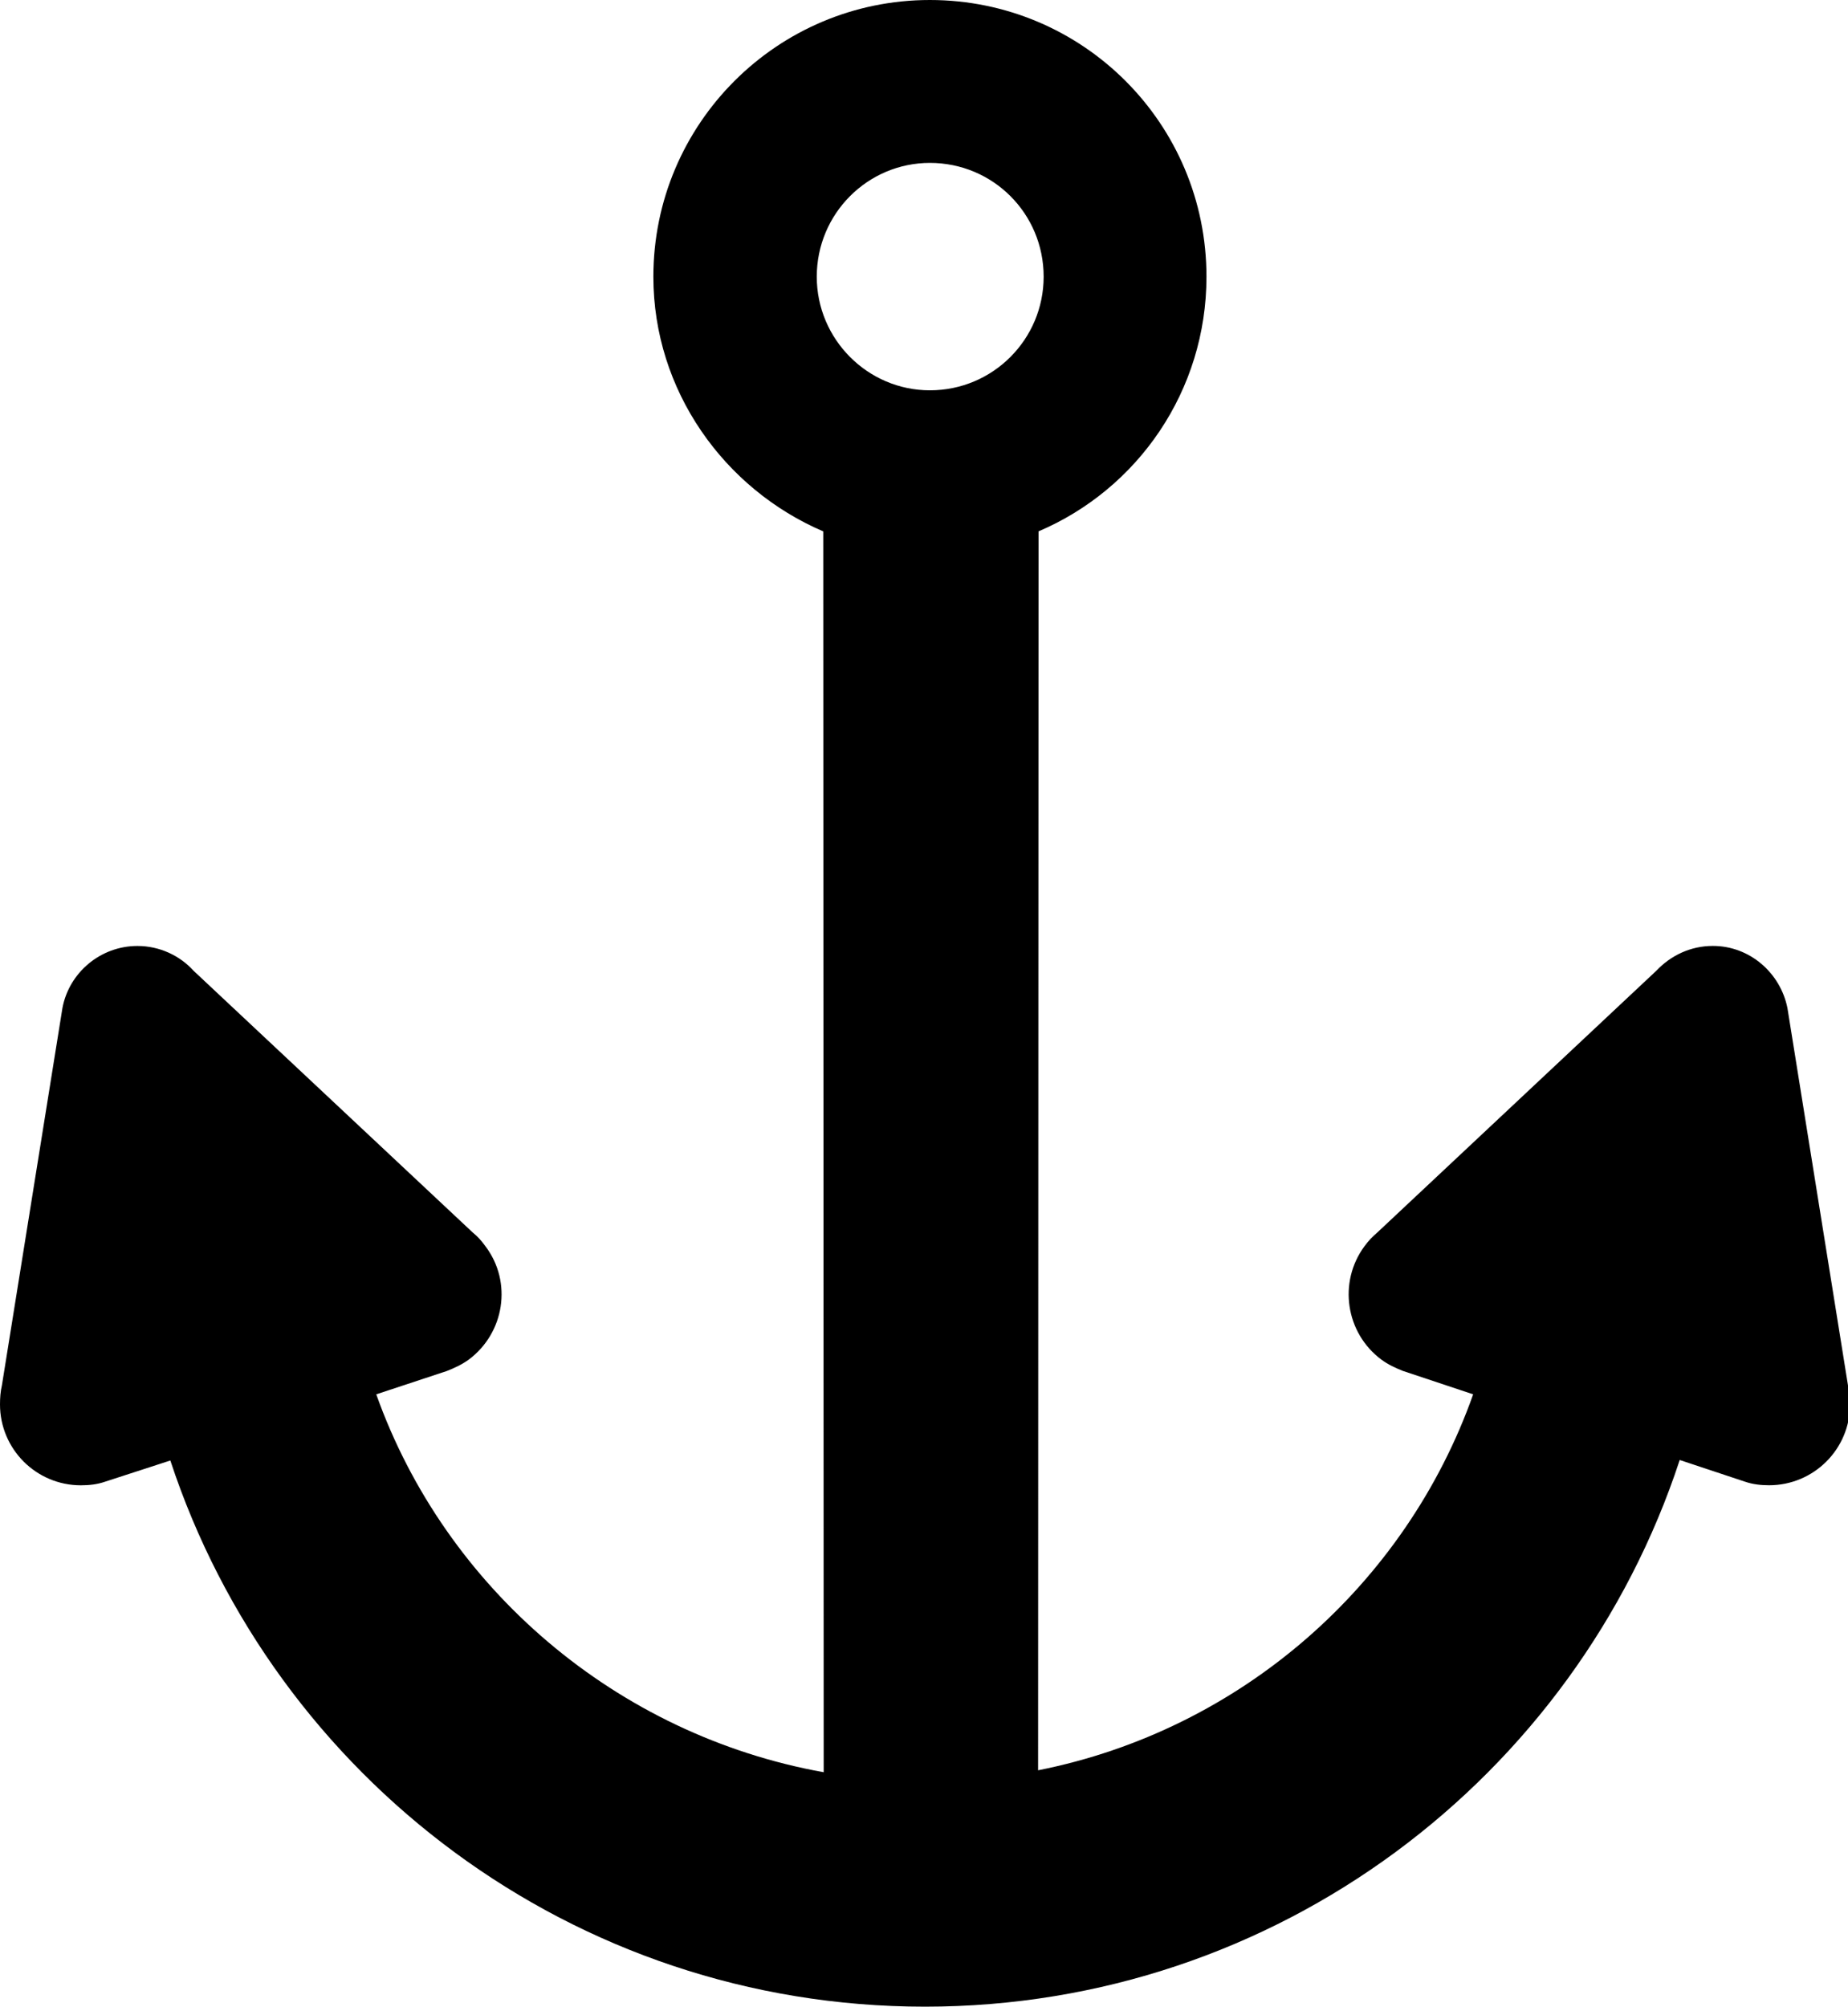 <?xml version="1.0" encoding="utf-8"?>
<!-- Generator: Adobe Illustrator 14.0.0, SVG Export Plug-In . SVG Version: 6.00 Build 43363)  -->
<!DOCTYPE svg PUBLIC "-//W3C//DTD SVG 1.0//EN" "http://www.w3.org/TR/2001/REC-SVG-20010904/DTD/svg10.dtd">
<svg version="1.0" id="Layer_1" xmlns="http://www.w3.org/2000/svg" xmlns:xlink="http://www.w3.org/1999/xlink" x="0px" y="0px"
	 width="92.096px" height="100px" viewBox="0 0 92.096 100" enable-background="new 0 0 92.096 100" xml:space="preserve">
<path d="M46.342,19.451c-3.098,0-5.638-2.543-5.638-5.662c0-3.146,2.542-5.671,5.638-5.671c3.144,0,5.669,2.525,5.669,5.671
	C52.01,16.908,49.485,19.451,46.342,19.451z M92.096,69.044l-3.018-18.808c-0.351-1.758-1.885-3.097-3.715-3.097
	c-1.115,0-2.098,0.476-2.819,1.237L68.64,61.419c-0.23,0.196-0.45,0.419-0.649,0.697c-1.307,1.782-0.935,4.307,0.848,5.637
	c0.34,0.253,0.713,0.42,1.085,0.569l3.492,1.162c-3.366,9.504-11.586,16.733-21.682,18.736l0.022-61.741
	c4.949-2.106,8.369-7.007,8.369-12.691C60.125,6.163,53.965,0,46.339,0c-7.593,0-13.778,6.162-13.778,13.79
	c0,5.684,3.541,10.584,8.466,12.691l0.022,61.836c-10.315-1.854-18.852-9.153-22.298-18.832l3.516-1.162
	c0.374-0.149,0.745-0.316,1.094-0.569c1.782-1.33,2.178-3.856,0.839-5.637c-0.199-0.278-0.396-0.5-0.642-0.697L9.647,48.377
	c-0.689-0.761-1.702-1.236-2.796-1.236c-1.853,0-3.412,1.337-3.74,3.095L0.094,69.044C0.024,69.337,0,69.662,0,69.987
	c0,2.226,1.804,4.031,4.03,4.031c0.419,0,0.817-0.046,1.189-0.174l3.27-1.062C13.685,88.572,28.555,100,46.096,100
	c17.539,0,32.419-11.431,37.613-27.243l3.263,1.084c0.373,0.127,0.77,0.175,1.188,0.175c2.234,0,4.038-1.804,4.038-4.031
	C92.197,69.662,92.165,69.337,92.096,69.044z"/>
</svg>
